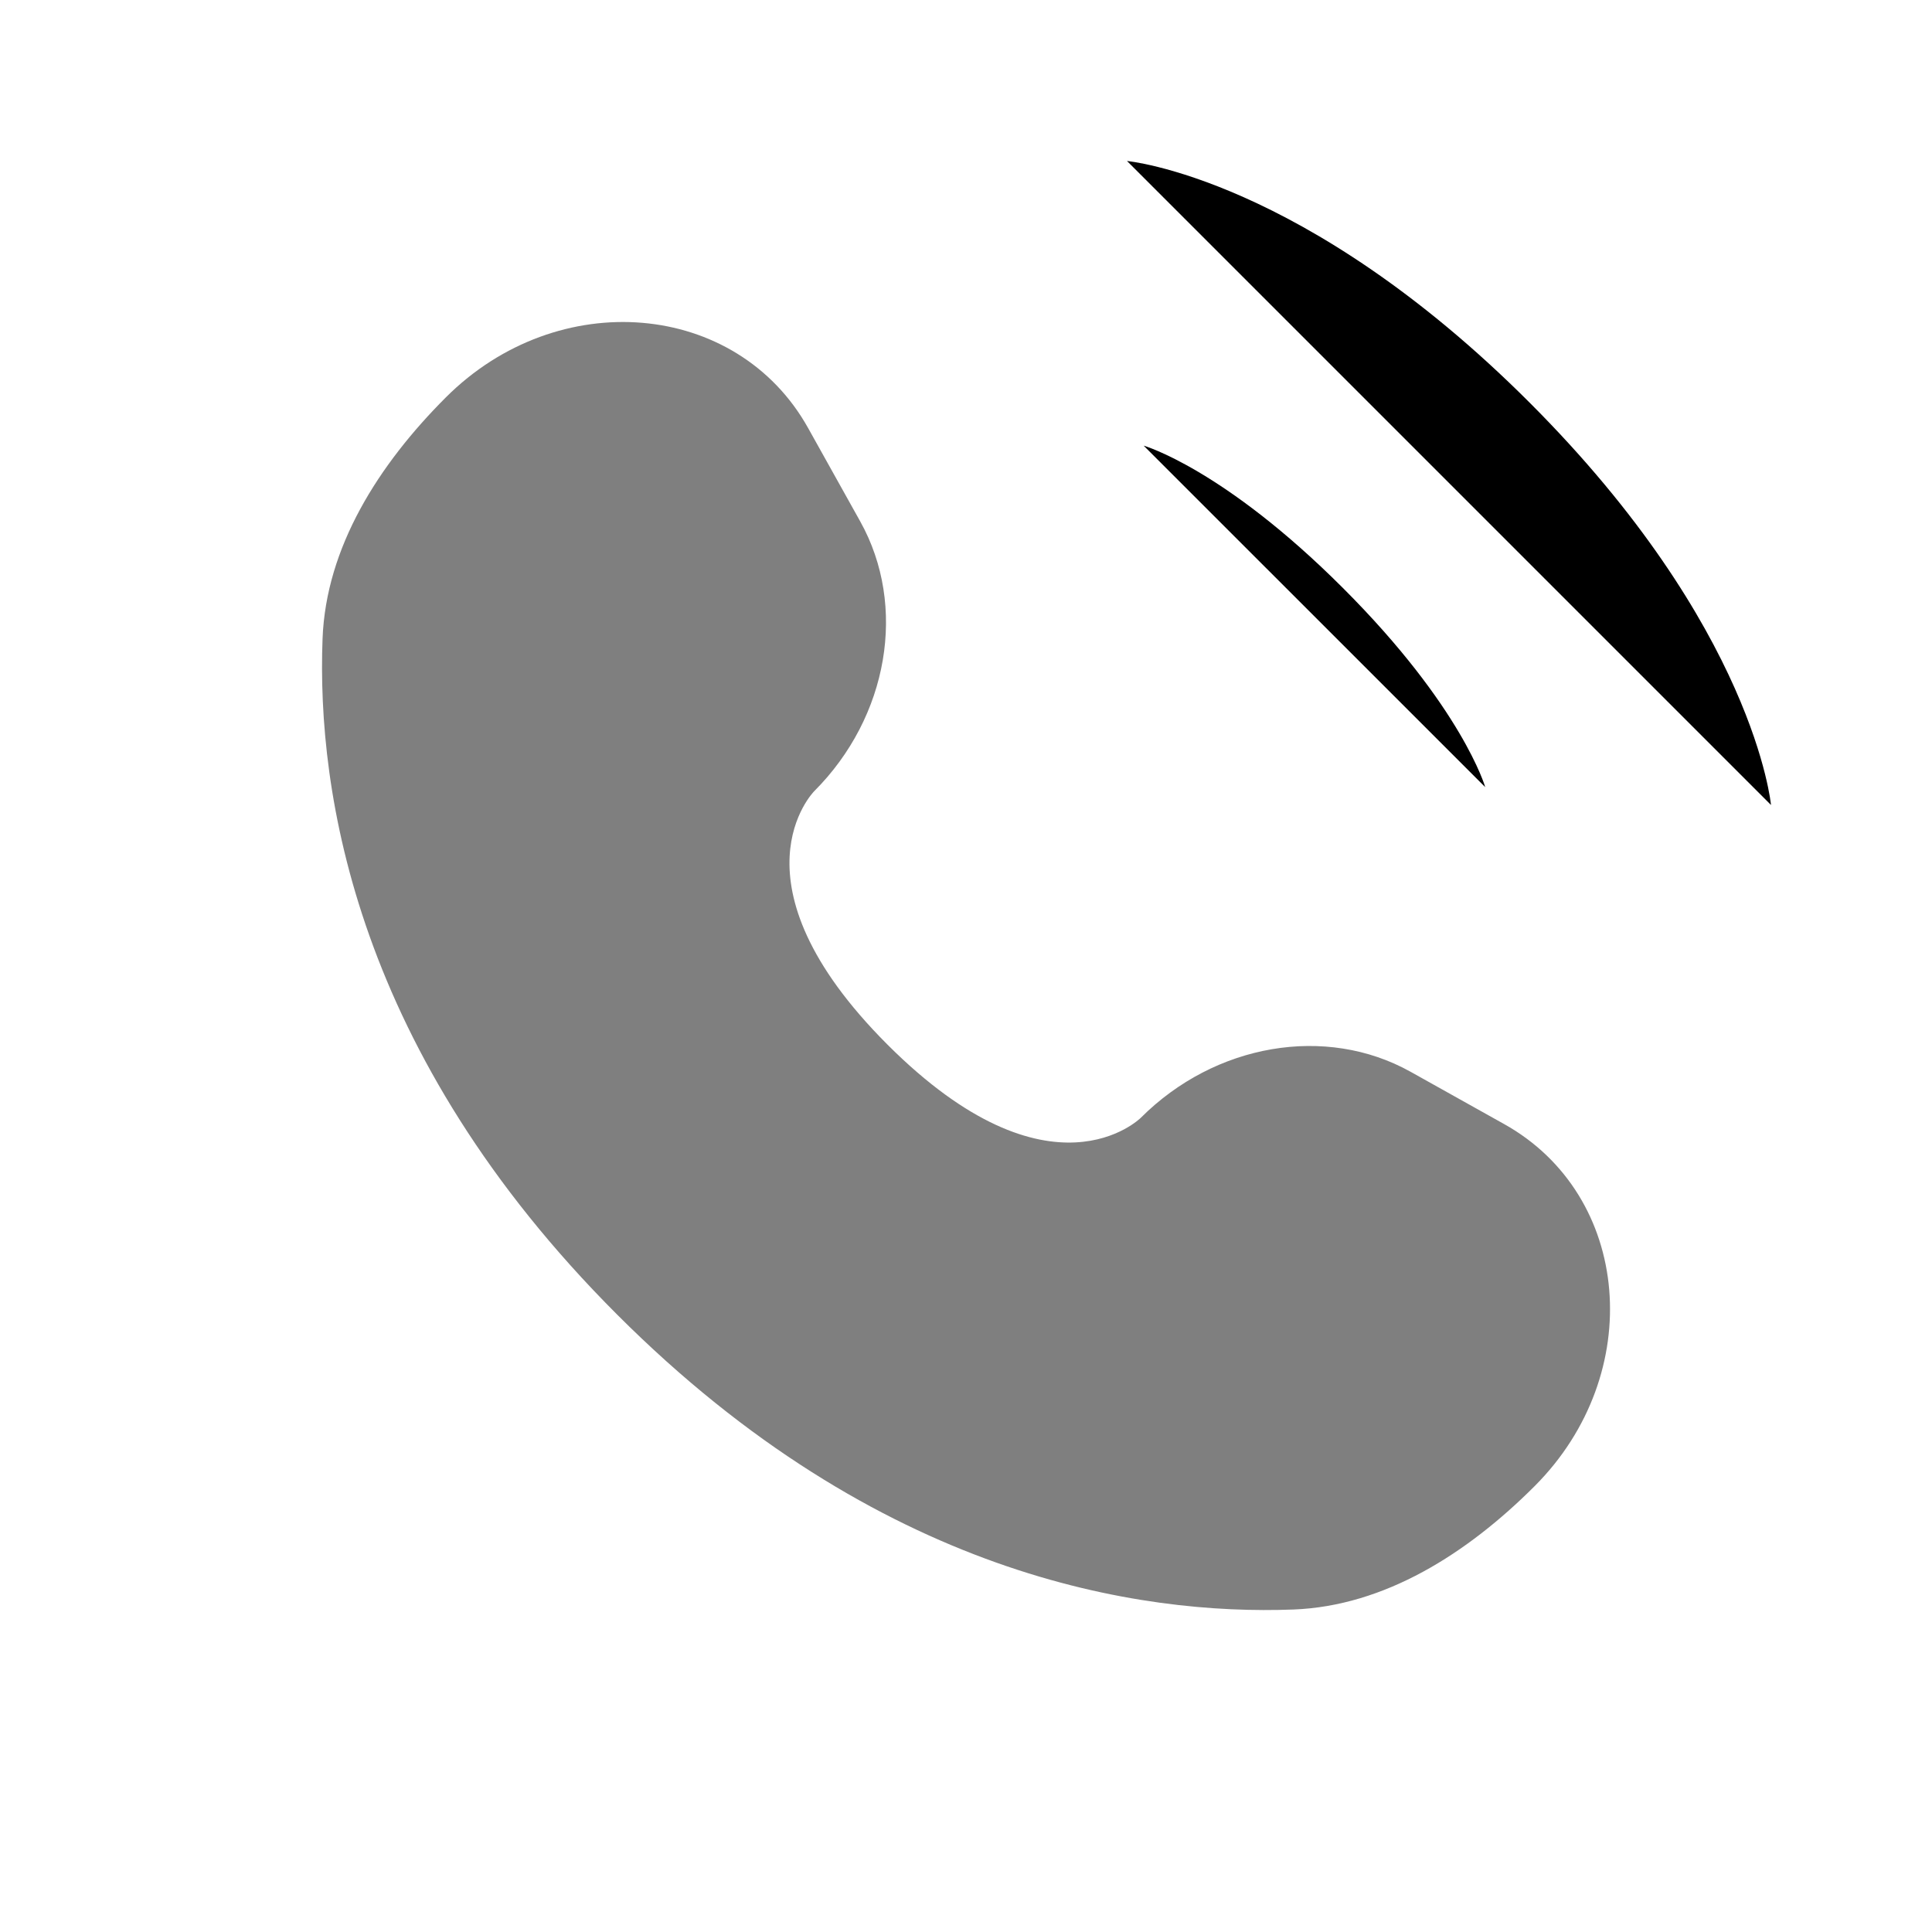 <svg viewBox="0 0 24 24" xmlns="http://www.w3.org/2000/svg"><path d="M14 2C14 2 16.2 2.2 19 5C21.8 7.8 22 10 22 10" stroke-width="1.5" stroke-linecap="round"/><path d="M14.207 5.536C14.207 5.536 15.197 5.819 16.682 7.304C18.167 8.788 18.45 9.778 18.45 9.778" stroke-width="1.5" stroke-linecap="round"/><path opacity="0.5" d="M10.038 5.316L10.687 6.479C11.272 7.529 11.037 8.905 10.115 9.828C10.115 9.828 10.115 9.828 10.115 9.828C10.115 9.828 8.996 10.947 11.024 12.976C13.053 15.004 14.171 13.886 14.172 13.885C14.172 13.885 14.172 13.885 14.172 13.885C15.095 12.963 16.471 12.728 17.521 13.313L18.684 13.963C20.269 14.847 20.456 17.069 19.063 18.462C18.226 19.299 17.2 19.951 16.067 19.994C14.159 20.066 10.918 19.583 7.668 16.332C4.417 13.082 3.934 9.841 4.007 7.933C4.05 6.8 4.701 5.774 5.538 4.937C6.931 3.544 9.153 3.732 10.038 5.316Z" stroke-width="1.5" stroke-linecap="round"/></svg>